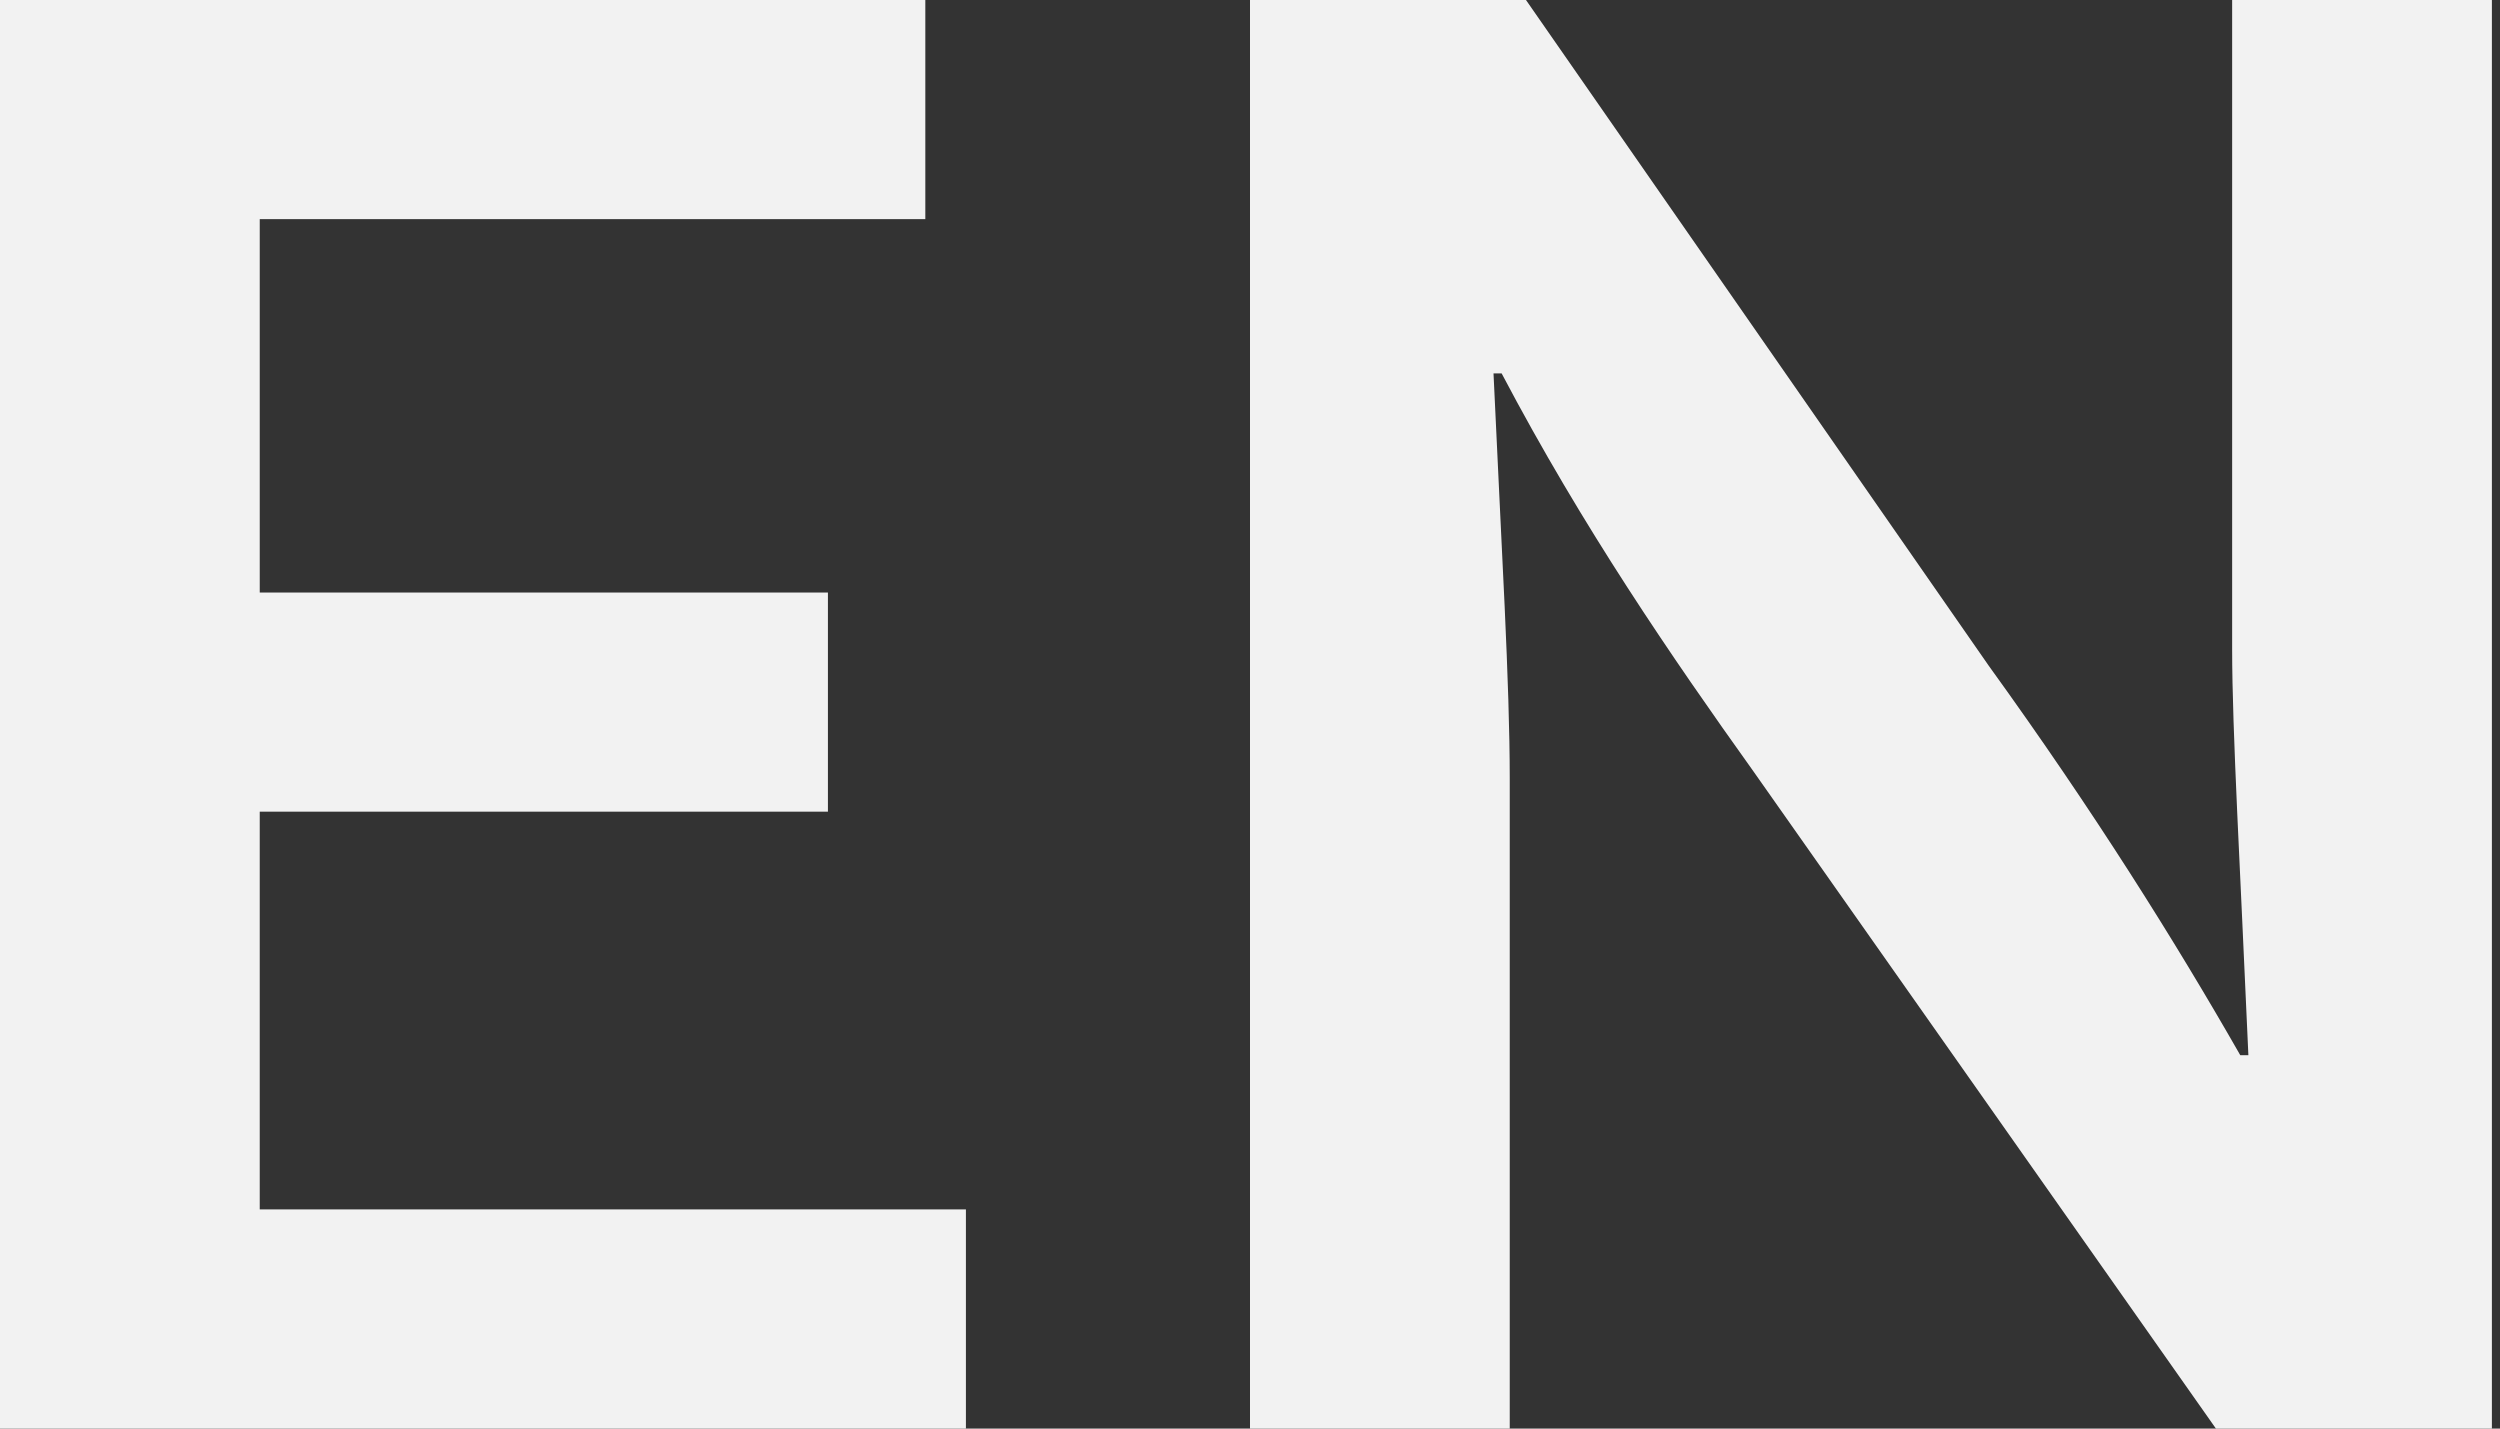 <?xml version="1.0" encoding="utf-8"?>
<!-- Generator: Adobe Illustrator 22.0.1, SVG Export Plug-In . SVG Version: 6.00 Build 0)  -->
<svg version="1.1" id="圖層_1" xmlns="http://www.w3.org/2000/svg" xmlns:xlink="http://www.w3.org/1999/xlink" x="0px" y="0px"
	 viewBox="0 0 30.8 17.6" style="enable-background:new 0 0 30.8 17.6;" xml:space="preserve">
<rect x="0" y="0" width="30.8" height="17.6" fill="#333333" stroke="none"/>
<style type="text/css">
	.st0{fill:#FFE5C2;}
	.st1{fill:#FFFFFF;}
	.st2{fill:#333333;}
	.st3{fill:#ABABAB;}
	.st4{fill:#9A9A9A;}
	.st5{fill:#4B4B4B;}
	.st6{fill:#515151;}
	.st7{fill:#989898;}
	.st8{fill:#585858;}
	.st9{fill:#797979;}
	.st10{fill:#6E6E6E;}
	.st11{fill:#8E8E8E;}
	.st12{fill:#BABABA;}
	.st13{fill:#7F7F7F;}
	.st14{fill:#949494;}
	.st15{fill:#AEAEAE;}
	.st16{fill:#C5C5C5;}
	.st17{fill:#7C7C7C;}
	.st18{fill:#919191;}
	.st19{fill:#A2A2A2;}
	.st20{fill:#A7A7A7;}
	.st21{fill:#8C8C8C;}
	.st22{fill:#8D8D8D;}
	.st23{fill:#6C6C6C;}
	.st24{fill:#5F5F5F;}
	.st25{fill:#616161;}
	.st26{fill:#9B9B9B;}
	.st27{fill:#D1D1D1;}
	.st28{fill:#A9A9A9;}
	.st29{fill:#848484;}
	.st30{fill:#5E5E5E;}
	.st31{fill:#4D4D4D;}
	.st32{fill:#7B7B7B;}
	.st33{fill:#262626;}
	.st34{fill:#5D5D5D;}
	.st35{fill:#FBFBFB;}
	.st36{fill:#696969;}
	.st37{fill:#6B6B6B;}
	.st38{fill:#0F0F0F;}
	.st39{fill:#5B5B5B;}
	.st40{fill:#353535;}
	.st41{fill:#272727;}
	.st42{fill:#383838;}
	.st43{fill:#A0A0A0;}
	.st44{fill:#CFCFCF;}
	.st45{fill:#B3B3B3;}
	.st46{fill:#D0D0D0;}
	.st47{fill:#636363;}
	.st48{fill:#E5E5E5;}
	.st49{fill:#343434;}
	.st50{fill:#545454;}
	.st51{fill:#525252;}
	.st52{fill:#B4B4B4;}
	.st53{fill:#D5D5D5;}
	.st54{fill:#707070;}
	.st55{fill:#F1F1F1;}
	.st56{fill:#767676;}
	.st57{fill:#E2E2E2;}
	.st58{fill:#AAAAAA;}
	.st59{fill:#4C4C4C;}
	.st60{fill:#7A7A7A;}
	.st61{fill:#A3A3A3;}
	.st62{fill:#C2C2C2;}
	.st63{fill:#808080;}
	.st64{fill:#9E9E9E;}
	.st65{fill:#2D2D2D;}
	.st66{fill:#787878;}
	.st67{fill:#8F8F8F;}
	.st68{fill:#5C5C5C;}
	.st69{fill:#303030;}
	.st70{fill:#8A8A8A;}
	.st71{fill:#E3E3E3;}
	.st72{fill:#9F9F9F;}
	.st73{fill:#898989;}
	.st74{fill:#B7B7B7;}
	.st75{fill:#6F6F6F;}
	.st76{fill:#999999;}
	.st77{fill:#6D6D6D;}
	.st78{fill:#909090;}
	.st79{fill:#BFBFBF;}
	.st80{fill:#B2B2B2;}
	.st81{fill:#3D3D3D;}
	.st82{fill:#1D1D1D;}
	.st83{fill:#777777;}
	.st84{fill:#606060;}
	.st85{fill:#6A6A6A;}
	.st86{fill:#373737;}
	.st87{fill:#AFAFAF;}
	.st88{fill:#575757;}
	.st89{fill:#727272;}
	.st90{fill:#717171;}
	.st91{fill:#737373;}
	.st92{fill:#F9F9F9;}
	.st93{fill:#ADADAD;}
	.st94{fill:#7E7E7E;}
	.st95{fill:#555555;}
	.st96{fill:#818181;}
	.st97{fill:#8B8B8B;}
	.st98{fill:#A8A8A8;}
	.st99{fill:#B9B9B9;}
	.st100{fill:#EBEBEB;}
	.st101{fill:#B6B6B6;}
	.st102{fill:#646464;}
	.st103{fill:#D6D6D6;}
	.st104{fill:#171717;}
	.st105{fill:#202020;}
	.st106{fill:#464646;}
	.st107{fill:#888888;}
	.st108{fill:#A6A6A6;}
	.st109{fill:#BEBEBE;}
	.st110{fill:#0C0C0C;}
	.st111{fill:#1A1A1A;}
	.st112{fill:#2E2E2E;}
	.st113{fill:#676767;}
	.st114{fill:#878787;}
	.st115{fill:#DBDBDB;}
	.st116{fill:#4F4F4F;}
	.st117{fill:#9C9C9C;}
	.st118{fill:#3B3B3B;}
	.st119{fill:#565656;}
	.st120{fill:#404040;}
	.st121{fill:#E6E6E6;}
	.st122{fill:#DFDFDF;}
	.st123{fill:#0E0E0E;}
	.st124{fill:#232323;}
	.st125{fill:#747474;}
	.st126{fill:#393939;}
	.st127{fill:#444444;}
	.st128{fill:#242424;}
	.st129{fill:#E7E7E7;}
	.st130{fill:#2B2B2B;}
	.st131{fill:#EF8F8F;}
	.st132{fill:#48B0D2;}
	.st133{fill:#F2F2F2;}
</style>
<g>
	<path class="st133" d="M3.2,14.9h8.7v2.7H0V0h11.4v2.7H3.2v4.6h7V10h-7V14.9z"/>
	<path class="st133" d="M24.5,8.2c1.3,1.8,2.3,3.4,3.1,4.8h0.1c-0.1-2.3-0.2-4-0.2-5V0h3.2v17.6h-3.4l-5.7-8.1c-1-1.4-2.1-3-3.1-4.9
		h-0.1c0.1,2.2,0.2,3.8,0.2,5v8h-3.2V0h3.4L24.5,8.2z"/>
</g>
</svg>
